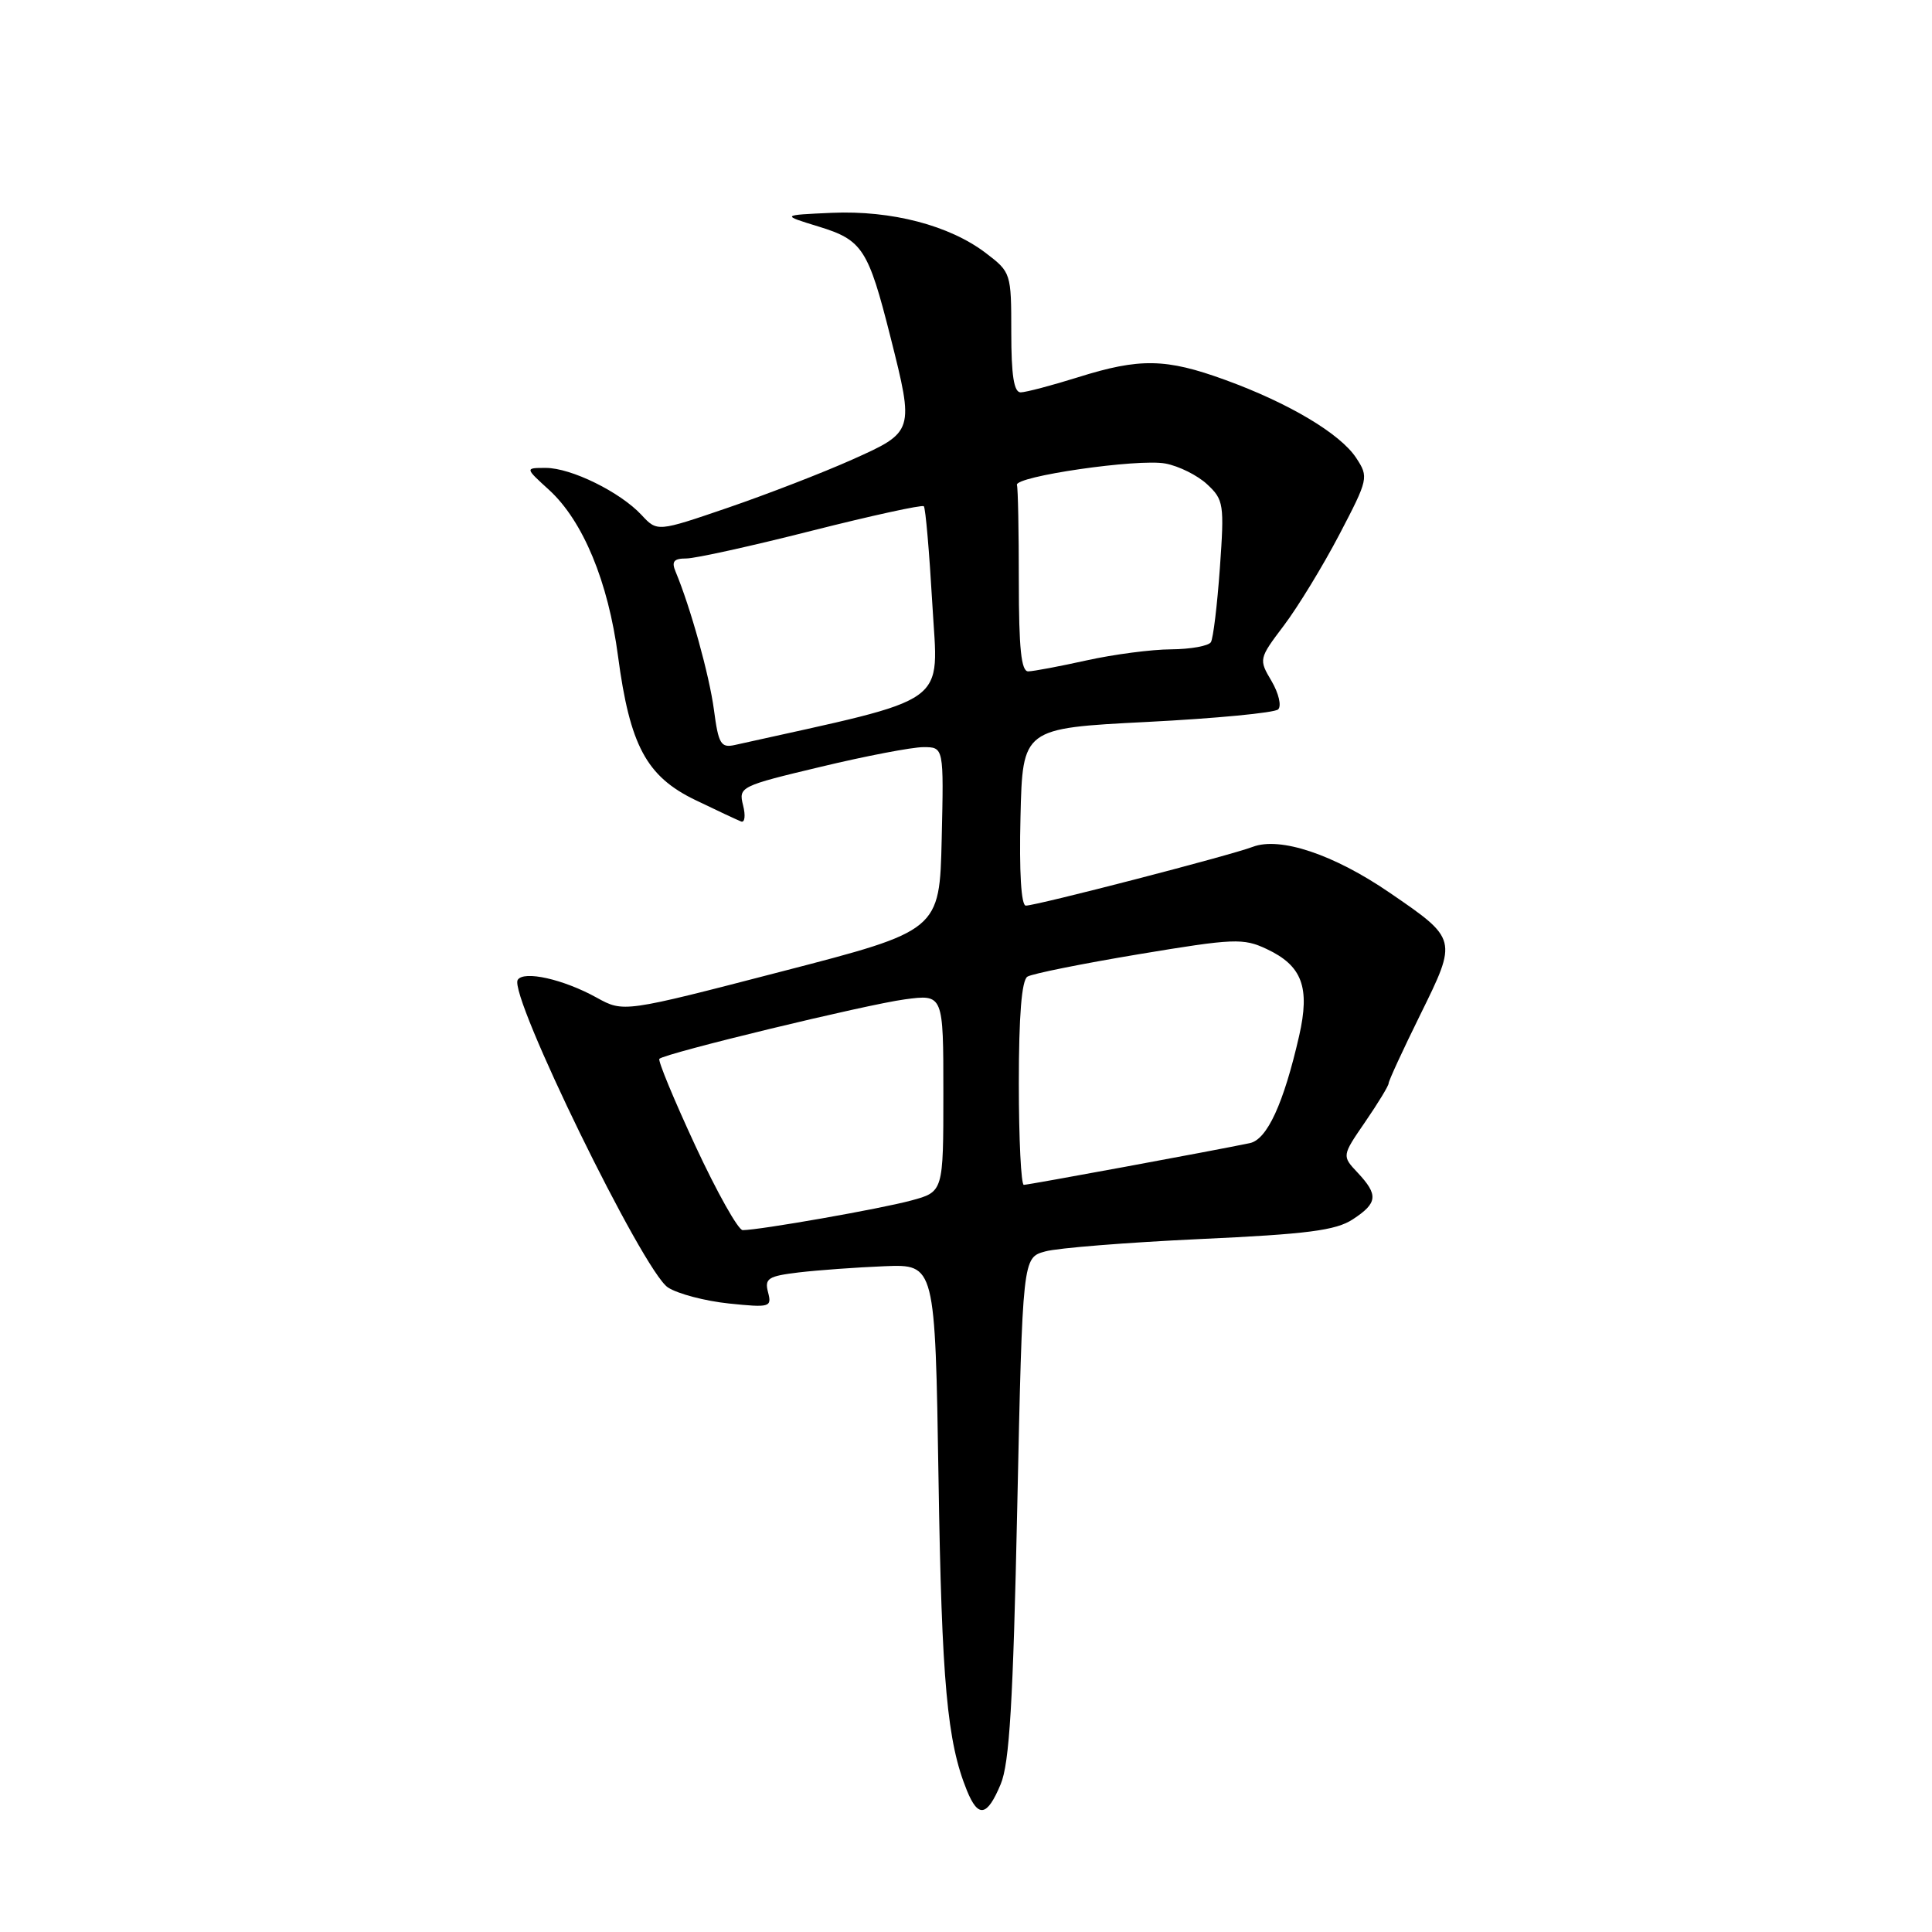 <?xml version="1.0" encoding="UTF-8" standalone="no"?>
<!DOCTYPE svg PUBLIC "-//W3C//DTD SVG 1.1//EN" "http://www.w3.org/Graphics/SVG/1.1/DTD/svg11.dtd" >
<svg xmlns="http://www.w3.org/2000/svg" xmlns:xlink="http://www.w3.org/1999/xlink" version="1.1" viewBox="0 0 256 256">
 <g >
 <path fill="currentColor"
d=" M 132.59 236.43 C 133.76 233.65 134.24 225.58 134.79 199.75 C 135.50 166.64 135.50 166.64 138.50 165.82 C 140.15 165.36 149.38 164.63 159.00 164.18 C 173.24 163.53 177.01 163.04 179.25 161.57 C 182.55 159.41 182.66 158.34 179.90 155.39 C 177.80 153.16 177.80 153.16 180.90 148.65 C 182.60 146.17 184.00 143.87 184.00 143.55 C 184.00 143.22 185.89 139.12 188.21 134.42 C 193.13 124.44 193.14 124.45 184.11 118.27 C 176.72 113.21 169.62 110.84 166.00 112.21 C 162.99 113.36 137.33 120.00 135.93 120.00 C 135.31 120.00 135.04 115.52 135.22 108.25 C 135.50 96.50 135.50 96.50 152.00 95.66 C 161.07 95.20 168.89 94.45 169.36 94.00 C 169.83 93.55 169.44 91.87 168.49 90.25 C 166.78 87.36 166.79 87.29 170.13 82.87 C 171.98 80.42 175.28 75.01 177.46 70.85 C 181.32 63.47 181.37 63.22 179.71 60.69 C 177.61 57.47 170.75 53.39 162.32 50.33 C 154.49 47.48 151.02 47.42 142.84 49.99 C 139.35 51.08 135.94 51.98 135.25 51.99 C 134.35 52.00 134.00 49.75 134.00 44.05 C 134.00 36.20 133.96 36.07 130.64 33.54 C 125.82 29.86 118.14 27.86 110.23 28.20 C 103.50 28.50 103.50 28.50 108.50 30.03 C 114.28 31.80 115.05 33.00 117.99 44.65 C 121.15 57.19 121.14 57.22 112.92 60.90 C 109.03 62.64 101.63 65.50 96.47 67.27 C 87.09 70.48 87.09 70.48 85.01 68.24 C 82.17 65.19 75.68 62.00 72.32 62.00 C 69.55 62.00 69.55 62.00 72.76 64.92 C 77.25 69.03 80.59 77.07 81.89 86.94 C 83.46 98.78 85.66 102.88 92.12 106.00 C 94.97 107.38 97.71 108.66 98.20 108.85 C 98.69 109.04 98.81 108.07 98.46 106.70 C 97.85 104.27 98.08 104.15 108.74 101.61 C 114.73 100.17 120.86 99.00 122.35 99.00 C 125.06 99.00 125.06 99.00 124.78 111.16 C 124.50 123.31 124.50 123.31 103.56 128.73 C 82.63 134.16 82.63 134.16 79.06 132.19 C 74.65 129.75 69.39 128.57 68.60 129.84 C 67.36 131.85 85.23 168.45 88.50 170.59 C 89.79 171.44 93.43 172.39 96.58 172.72 C 102.02 173.28 102.29 173.21 101.77 171.23 C 101.29 169.40 101.78 169.09 105.86 168.60 C 108.41 168.30 113.52 167.93 117.21 167.78 C 123.91 167.52 123.91 167.52 124.36 196.01 C 124.78 222.93 125.50 230.81 128.12 237.25 C 129.62 240.93 130.80 240.71 132.59 236.43 Z  M 92.15 151.85 C 89.30 145.71 87.15 140.52 87.37 140.30 C 88.11 139.56 114.80 133.10 119.90 132.42 C 125.00 131.74 125.00 131.74 125.00 144.83 C 125.00 157.92 125.00 157.92 120.75 159.07 C 116.67 160.18 100.66 162.99 98.41 163.00 C 97.82 163.00 95.00 157.98 92.15 151.85 Z  M 135.00 143.56 C 135.00 134.56 135.38 129.88 136.14 129.41 C 136.77 129.02 143.41 127.69 150.89 126.44 C 163.51 124.34 164.74 124.29 167.84 125.75 C 172.55 127.96 173.61 130.82 172.14 137.27 C 170.09 146.23 167.90 150.99 165.61 151.47 C 160.82 152.47 136.27 157.00 135.66 157.00 C 135.30 157.00 135.00 150.95 135.00 143.56 Z  M 94.60 94.05 C 93.99 89.47 91.50 80.49 89.52 75.75 C 88.95 74.40 89.28 74.00 90.94 74.00 C 92.13 74.00 99.60 72.35 107.55 70.33 C 115.50 68.32 122.19 66.86 122.41 67.08 C 122.64 67.31 123.14 73.15 123.54 80.06 C 124.31 93.76 126.45 92.24 97.39 98.71 C 95.52 99.13 95.20 98.60 94.60 94.05 Z  M 135.00 77.00 C 135.00 70.40 134.89 64.67 134.75 64.27 C 134.36 63.13 150.81 60.74 154.42 61.42 C 156.20 61.75 158.69 62.99 159.96 64.18 C 162.15 66.22 162.24 66.81 161.64 75.26 C 161.29 80.16 160.76 84.59 160.45 85.09 C 160.14 85.59 157.77 86.02 155.19 86.04 C 152.61 86.05 147.57 86.71 144.00 87.50 C 140.43 88.29 136.94 88.95 136.25 88.96 C 135.32 88.99 135.00 85.95 135.00 77.00 Z "/>
</g>
</svg>